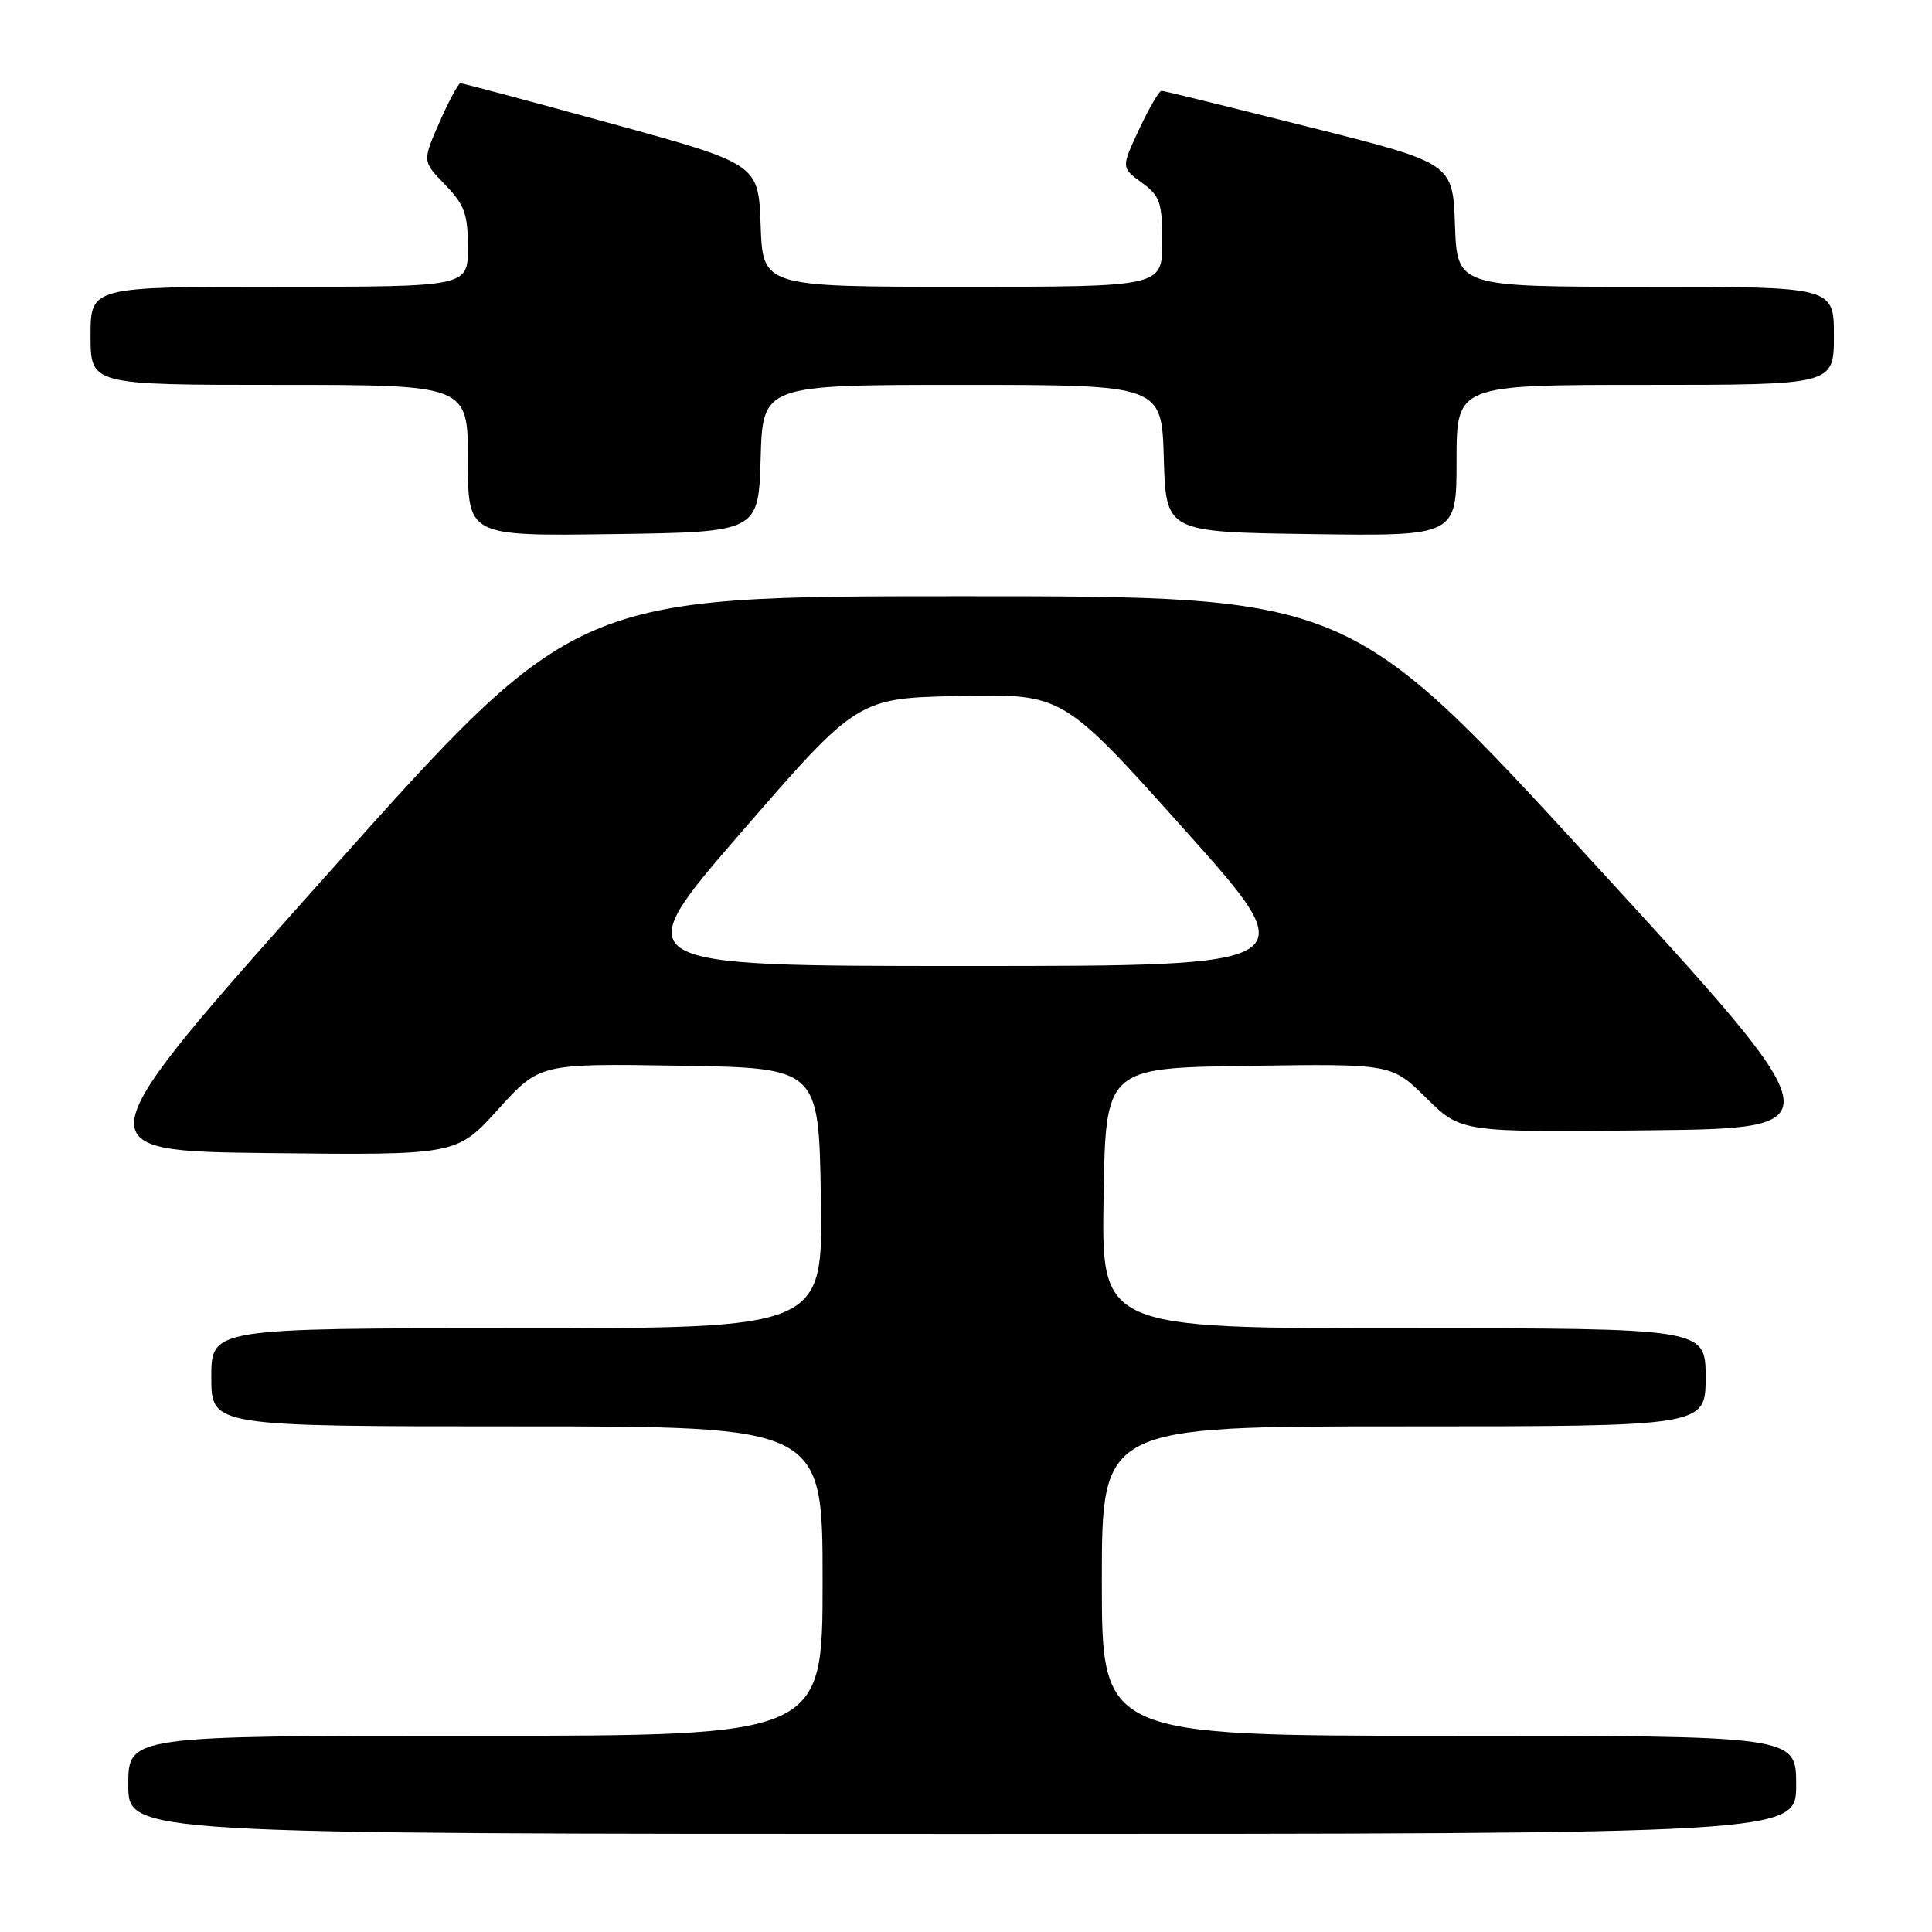<?xml version="1.0" encoding="UTF-8" standalone="no"?>
<!DOCTYPE svg PUBLIC "-//W3C//DTD SVG 1.1//EN" "http://www.w3.org/Graphics/SVG/1.1/DTD/svg11.dtd" >
<svg xmlns="http://www.w3.org/2000/svg" xmlns:xlink="http://www.w3.org/1999/xlink" version="1.1" viewBox="0 0 256 256">
 <g >
 <path fill="currentColor"
d=" M 238.00 236.50 C 238.00 230.00 238.00 230.00 192.00 230.00 C 146.00 230.00 146.00 230.00 146.00 209.50 C 146.00 189.00 146.00 189.00 186.00 189.00 C 226.00 189.00 226.00 189.00 226.00 182.50 C 226.00 176.00 226.00 176.00 185.98 176.00 C 145.95 176.00 145.95 176.00 146.23 158.75 C 146.50 141.50 146.50 141.50 165.44 141.23 C 184.39 140.95 184.39 140.95 189.00 145.50 C 193.61 150.04 193.61 150.04 218.50 149.77 C 243.40 149.50 243.40 149.50 211.07 114.25 C 178.75 79.00 178.75 79.00 127.51 79.00 C 76.27 79.00 76.27 79.00 43.46 115.75 C 10.65 152.50 10.65 152.50 35.57 152.79 C 60.50 153.07 60.50 153.07 66.00 147.00 C 71.50 140.92 71.50 140.92 90.00 141.21 C 108.50 141.50 108.50 141.50 108.77 158.75 C 109.05 176.00 109.05 176.00 68.52 176.00 C 28.00 176.00 28.00 176.00 28.00 182.50 C 28.00 189.00 28.00 189.00 68.50 189.00 C 109.00 189.00 109.00 189.00 109.00 209.50 C 109.00 230.00 109.00 230.00 63.00 230.00 C 17.00 230.00 17.00 230.00 17.00 236.50 C 17.00 243.00 17.00 243.00 127.50 243.00 C 238.00 243.00 238.00 243.00 238.00 236.50 Z  M 100.79 60.75 C 101.07 51.00 101.07 51.00 127.50 51.00 C 153.93 51.00 153.93 51.00 154.21 60.75 C 154.50 70.50 154.50 70.50 173.75 70.77 C 193.00 71.04 193.00 71.04 193.00 61.02 C 193.00 51.00 193.00 51.00 218.00 51.00 C 243.00 51.00 243.00 51.00 243.00 44.50 C 243.00 38.00 243.00 38.00 218.04 38.00 C 193.08 38.00 193.08 38.00 192.79 29.81 C 192.50 21.62 192.50 21.62 173.50 16.84 C 163.05 14.21 154.24 12.04 153.92 12.03 C 153.60 12.01 152.27 14.30 150.95 17.10 C 148.56 22.21 148.56 22.21 151.28 24.19 C 153.71 25.96 154.00 26.80 154.00 32.08 C 154.00 38.00 154.00 38.00 127.54 38.00 C 101.08 38.00 101.08 38.00 100.79 29.86 C 100.50 21.73 100.50 21.73 81.00 16.37 C 70.28 13.42 61.27 11.01 61.00 11.03 C 60.73 11.04 59.48 13.37 58.23 16.21 C 55.96 21.37 55.96 21.37 58.98 24.48 C 61.55 27.13 62.00 28.36 62.00 32.80 C 62.00 38.00 62.00 38.00 37.00 38.00 C 12.00 38.00 12.00 38.00 12.00 44.50 C 12.00 51.00 12.00 51.00 37.00 51.00 C 62.00 51.00 62.00 51.00 62.00 61.02 C 62.00 71.04 62.00 71.04 81.25 70.77 C 100.50 70.50 100.50 70.50 100.79 60.75 Z  M 98.25 110.25 C 113.64 92.50 113.64 92.50 127.24 92.22 C 140.84 91.94 140.84 91.94 156.98 109.97 C 173.11 128.00 173.11 128.00 127.99 128.00 C 82.87 128.00 82.87 128.00 98.25 110.25 Z "/>
</g>
</svg>